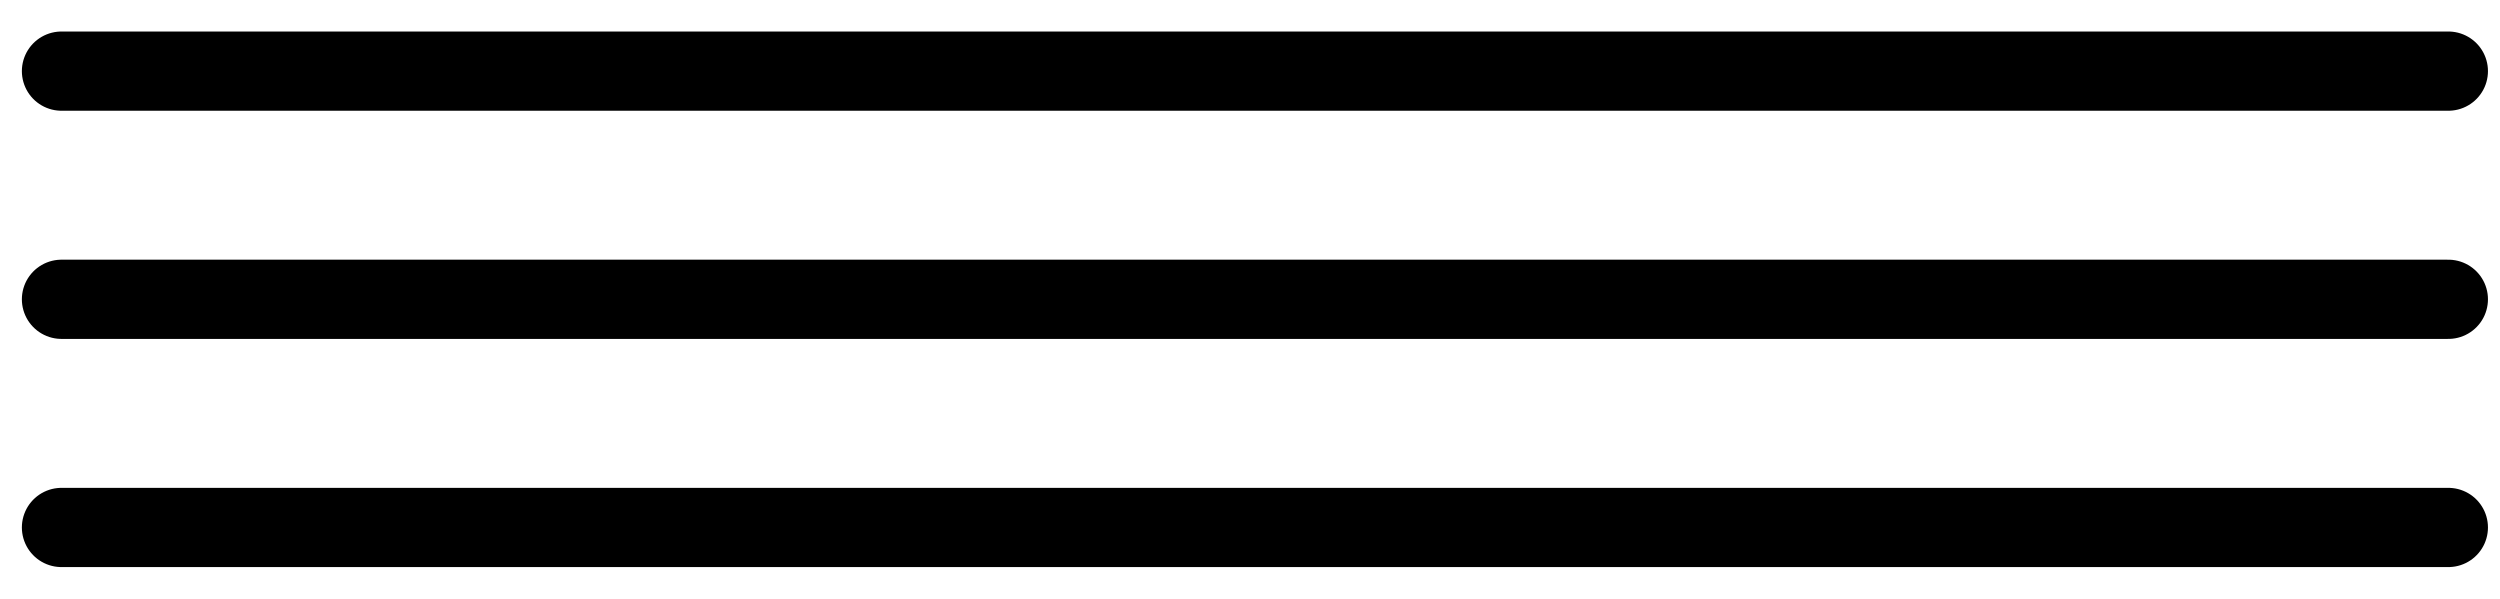 <svg width="71" height="17" viewBox="0 0 71 17" fill="none" xmlns="http://www.w3.org/2000/svg">
<path d="M1.746 14.98H69.533M1.746 8.5H69.533M1.746 2.02H69.533" stroke="black" stroke-width="2.25" stroke-linecap="round" stroke-linejoin="round"/>
</svg>
